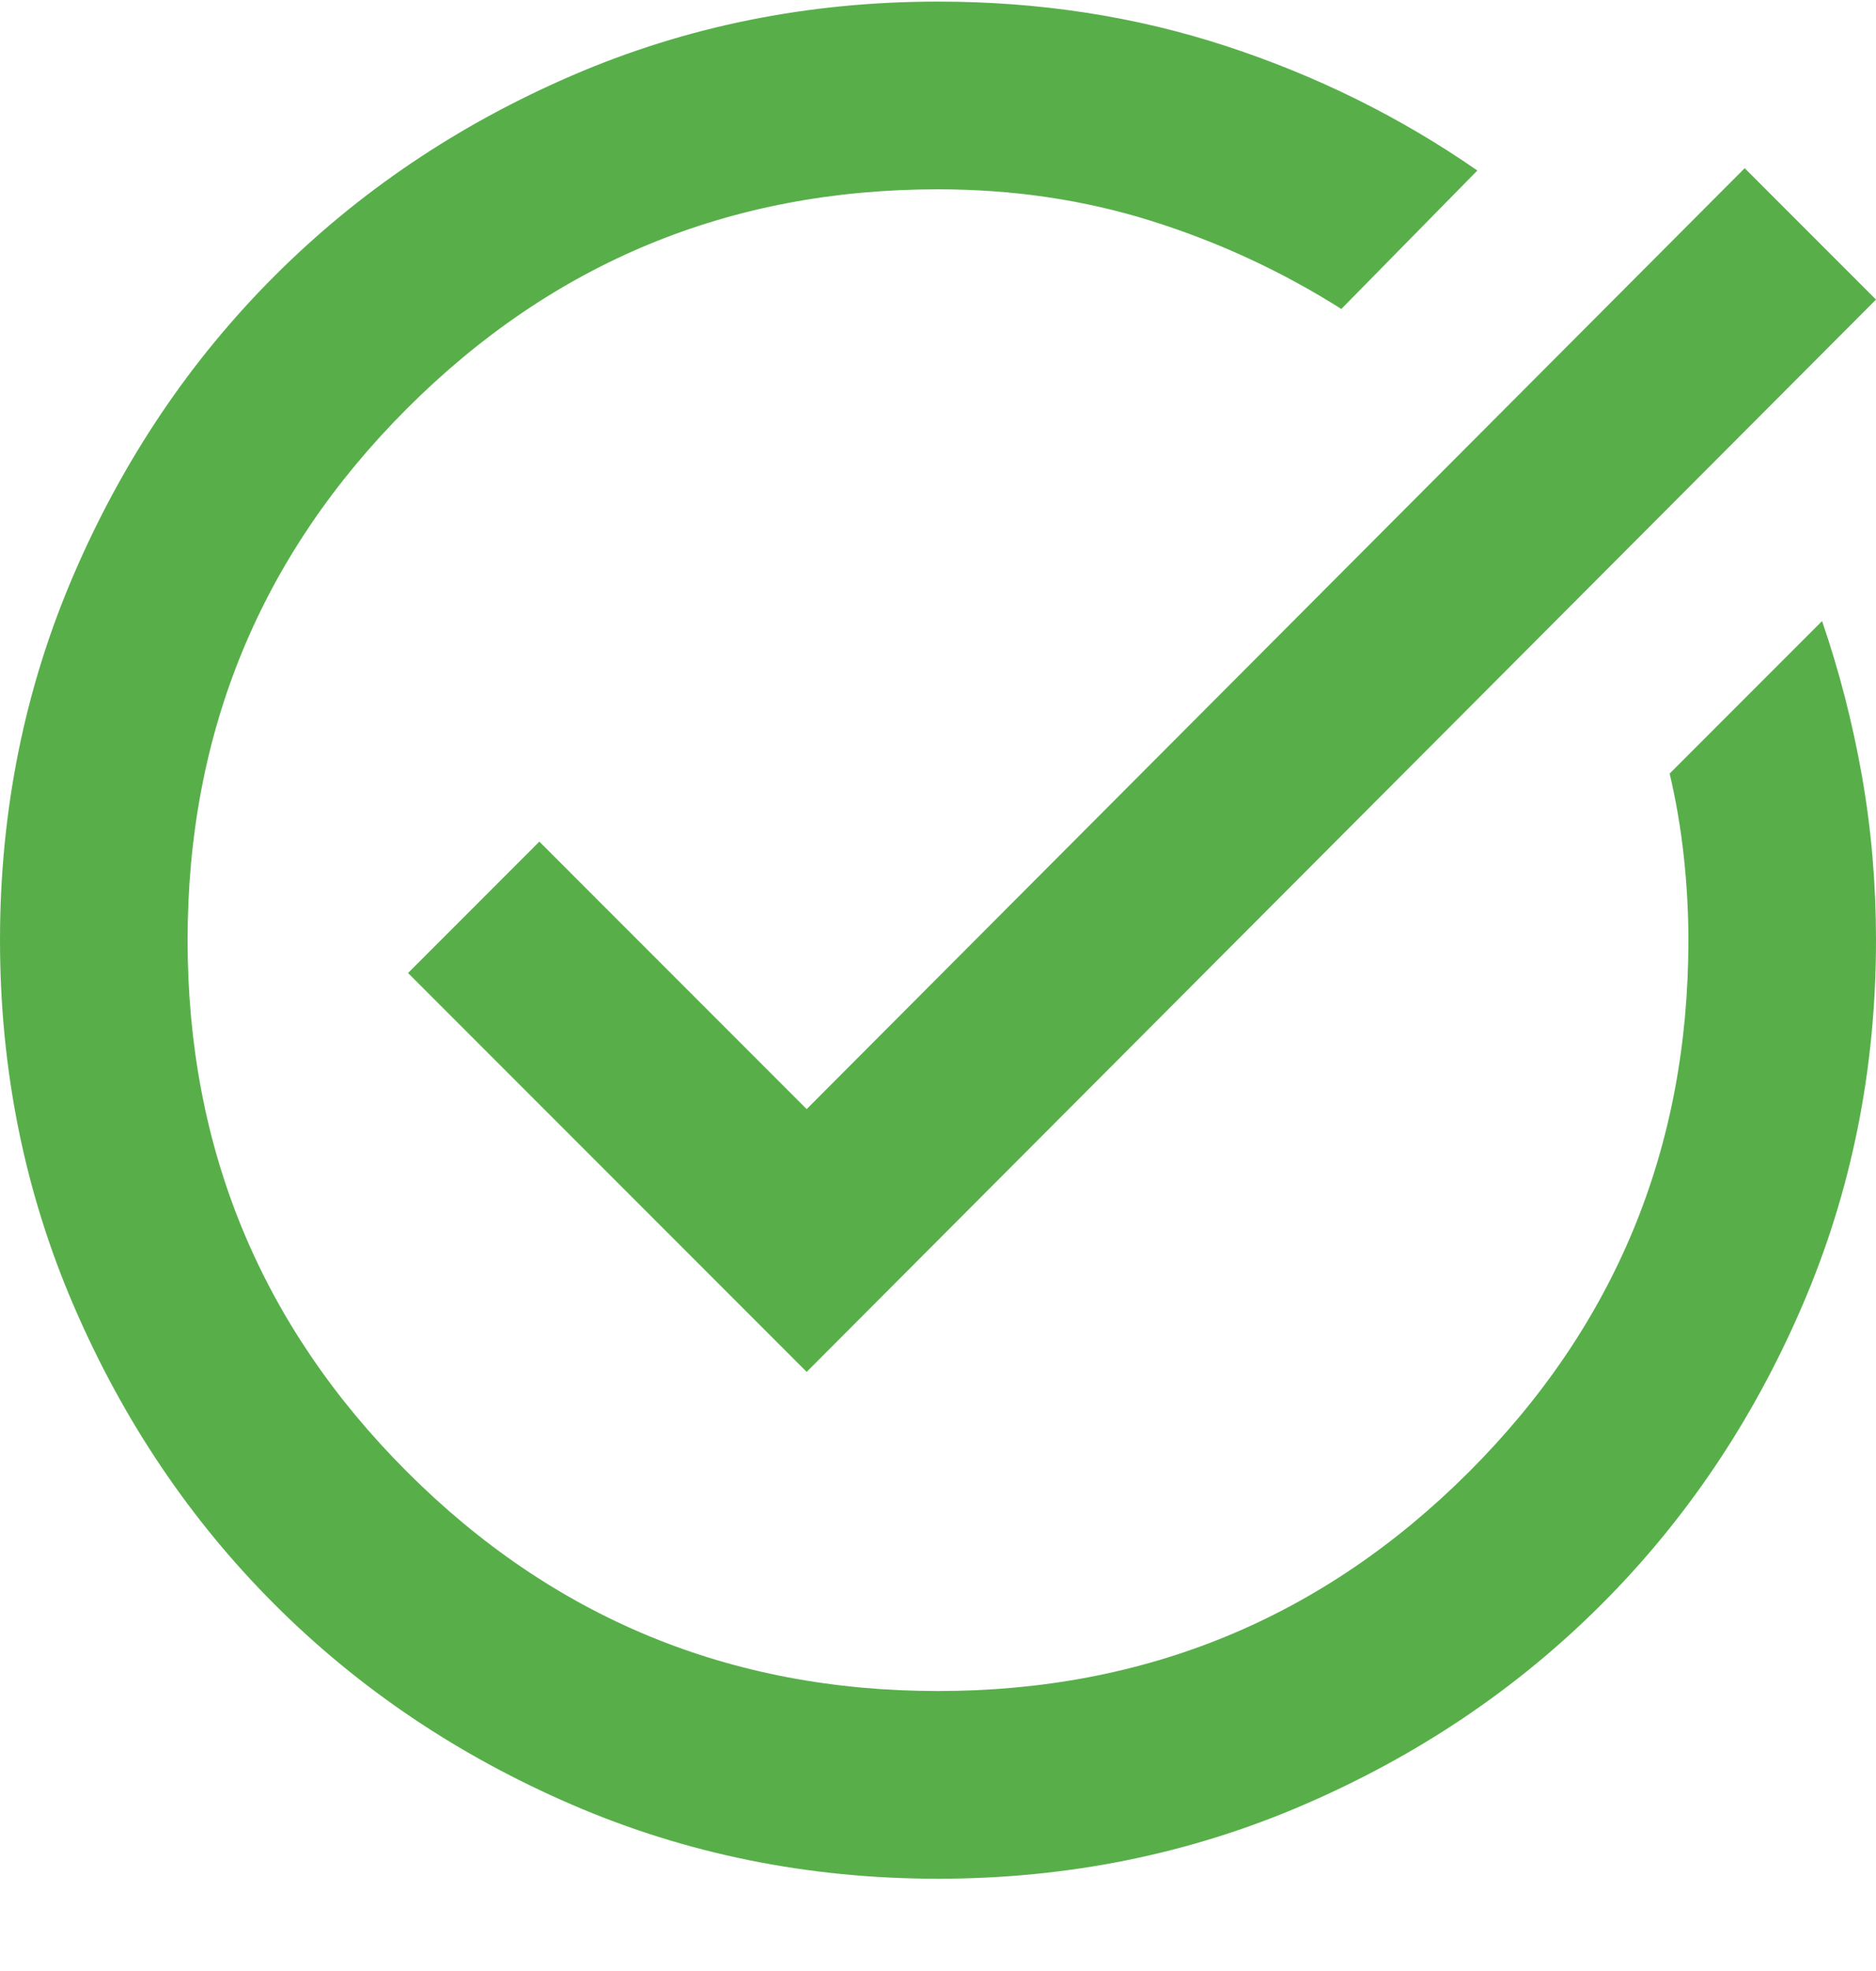 <svg width="20" height="21" viewBox="0 0 20 21" fill="none" xmlns="http://www.w3.org/2000/svg">
<path d="M10 20.017C8.617 20.017 7.317 19.754 6.1 19.229C4.883 18.704 3.825 17.992 2.925 17.092C2.025 16.192 1.313 15.134 0.788 13.917C0.263 12.7 0 11.4 0 10.017C0 8.634 0.263 7.334 0.788 6.117C1.313 4.9 2.025 3.842 2.925 2.942C3.825 2.042 4.883 1.329 6.1 0.804C7.317 0.279 8.617 0.017 10 0.017C11.083 0.017 12.108 0.175 13.075 0.492C14.042 0.809 14.933 1.25 15.75 1.817L14.3 3.292C13.667 2.892 12.992 2.579 12.275 2.354C11.558 2.129 10.8 2.017 10 2.017C7.783 2.017 5.896 2.796 4.338 4.354C2.779 5.913 2 7.8 2 10.017C2 12.234 2.779 14.121 4.338 15.68C5.896 17.238 7.783 18.017 10 18.017C12.217 18.017 14.104 17.238 15.663 15.68C17.221 14.121 18 12.234 18 10.017C18 9.717 17.983 9.417 17.95 9.117C17.917 8.817 17.867 8.525 17.8 8.242L19.425 6.617C19.608 7.15 19.75 7.7 19.85 8.267C19.95 8.834 20 9.417 20 10.017C20 11.4 19.737 12.7 19.212 13.917C18.687 15.134 17.975 16.192 17.075 17.092C16.175 17.992 15.117 18.704 13.9 19.229C12.683 19.754 11.383 20.017 10 20.017ZM8.6 14.617L4.35 10.367L5.75 8.967L8.6 11.817L18.6 1.792L20 3.192L8.6 14.617Z" fill="#58AF4A"/>
</svg>
